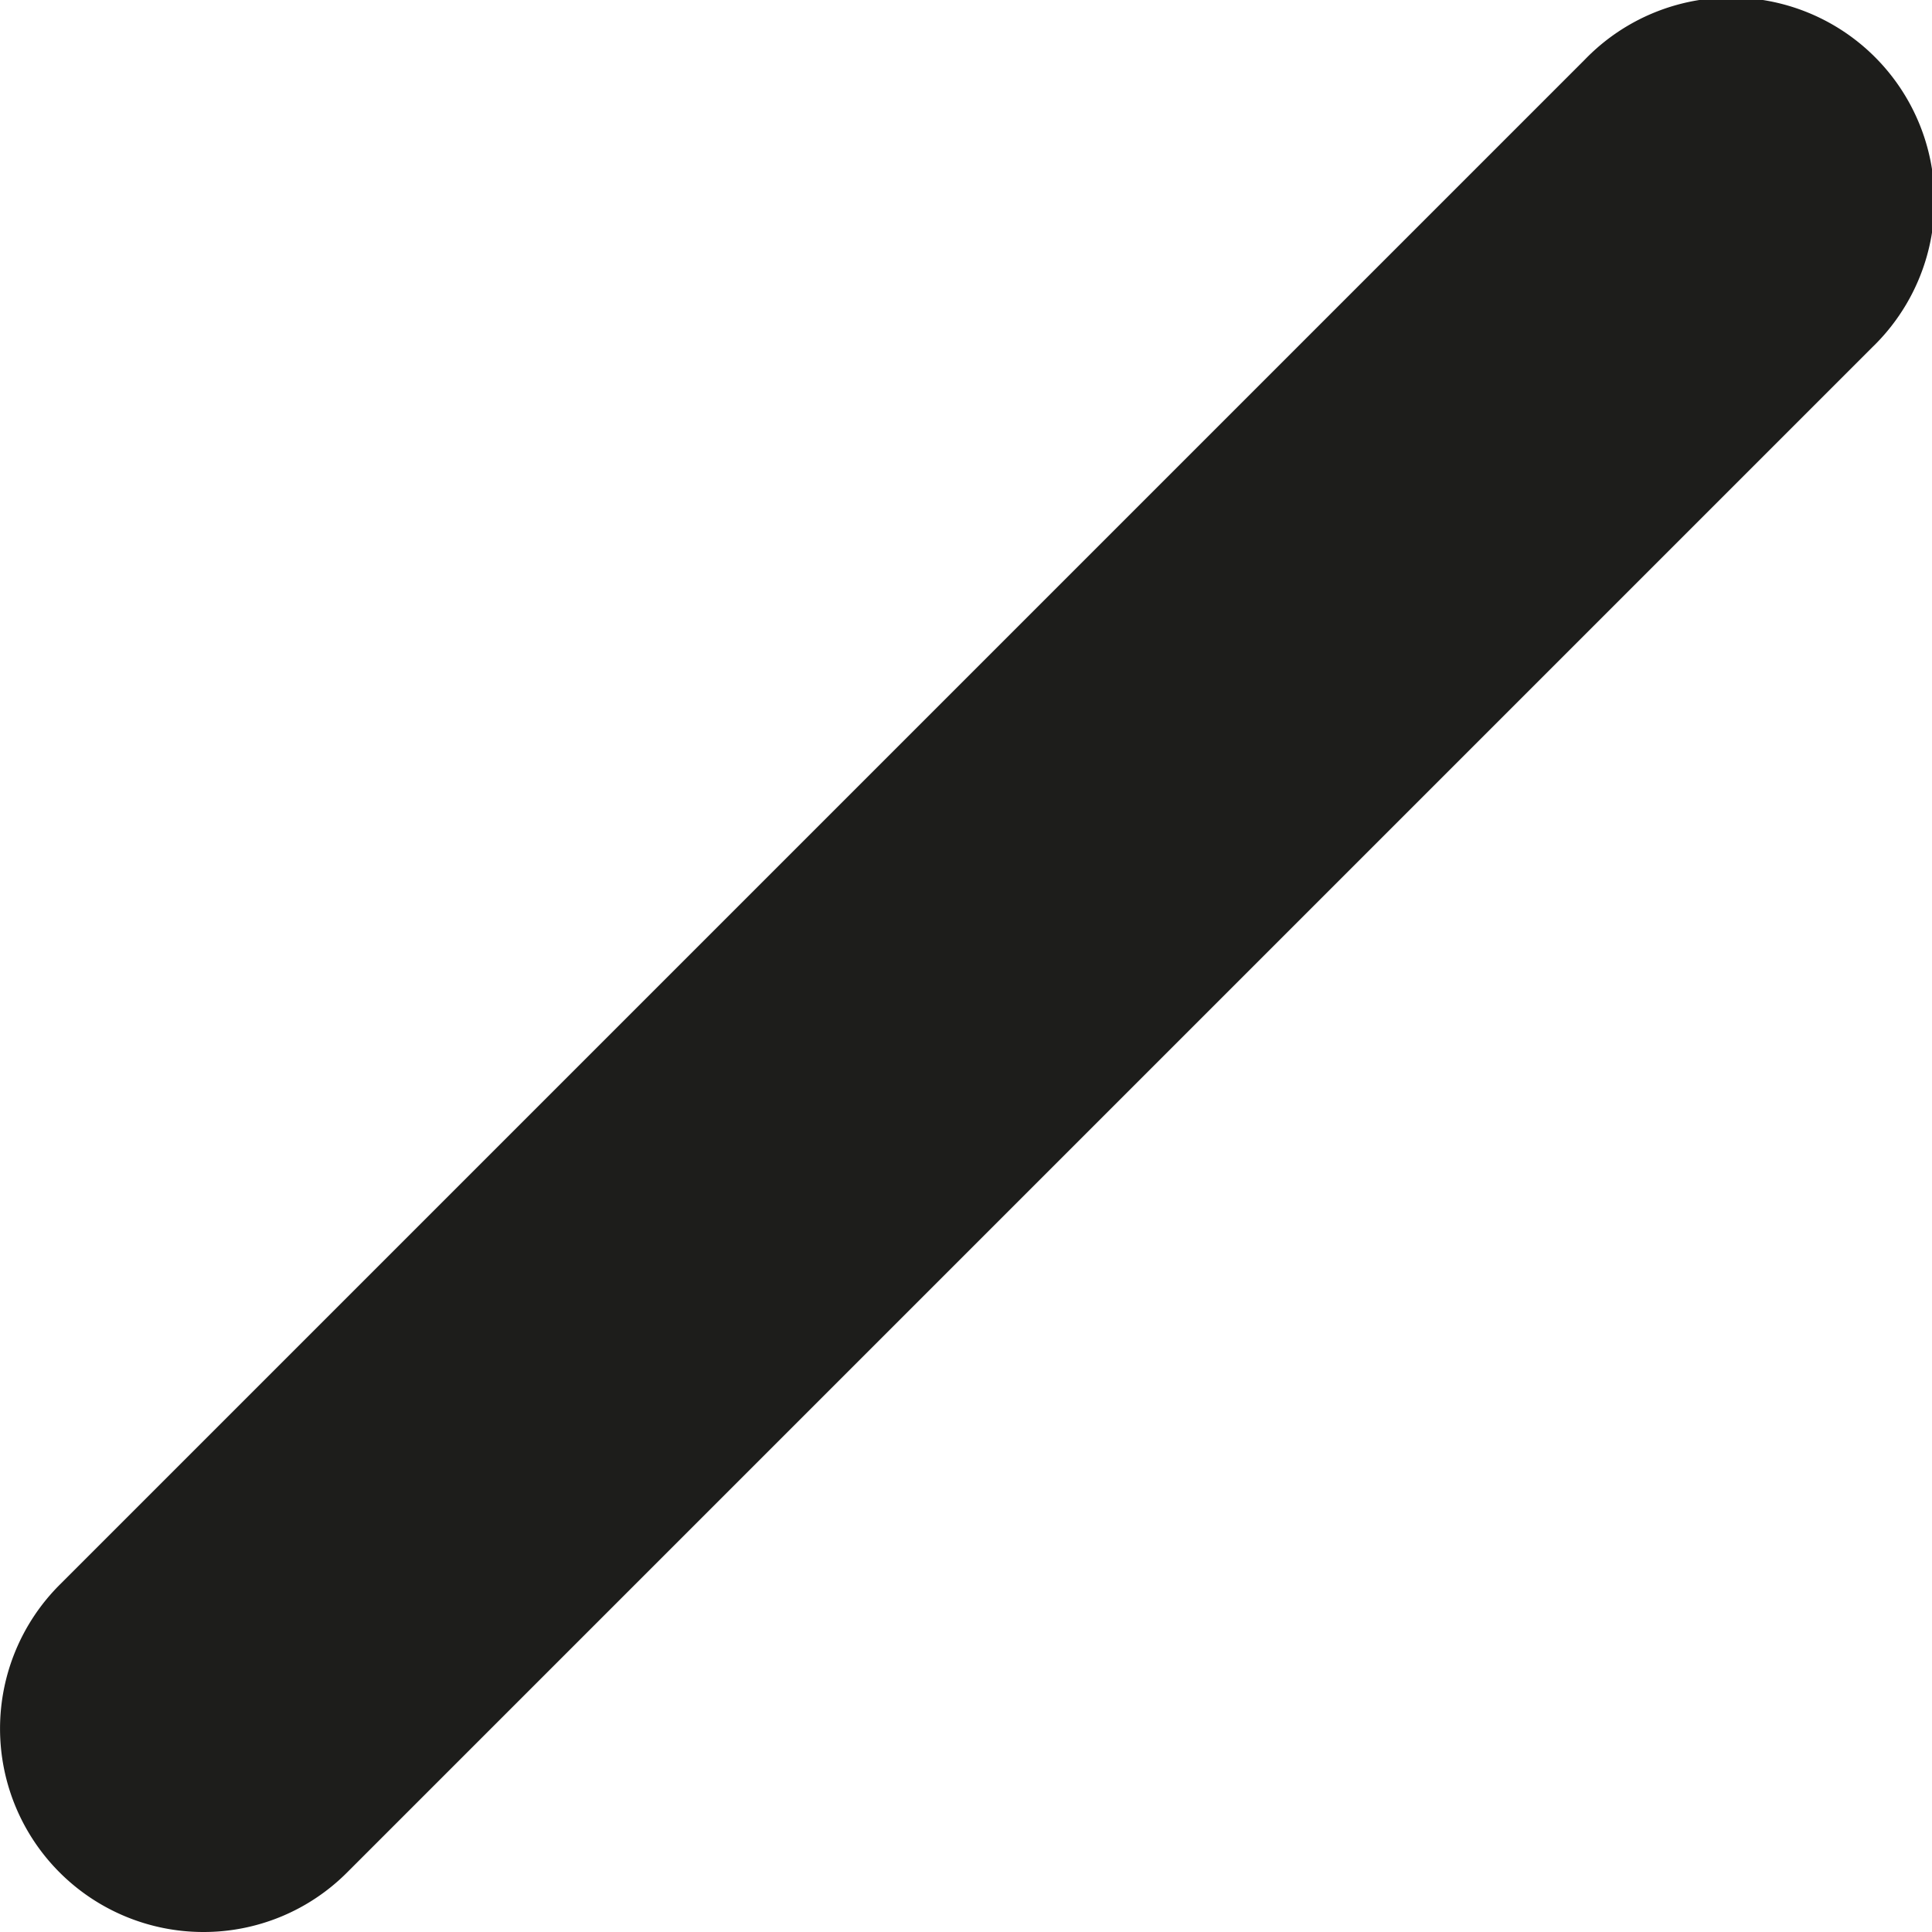 <svg xmlns="http://www.w3.org/2000/svg" viewBox="0 0 285 285"><defs><style>.cls-1{fill:#1d1d1b;}</style></defs><g id="Layer_2" data-name="Layer 2"><g id="Layer_1-2" data-name="Layer 1"><path class="cls-1" d="M30,285A30,30,0,0,1,8.79,233.79l225-225a30,30,0,1,1,42.42,42.42l-225,225A29.88,29.88,0,0,1,30,285Z"/></g></g></svg>